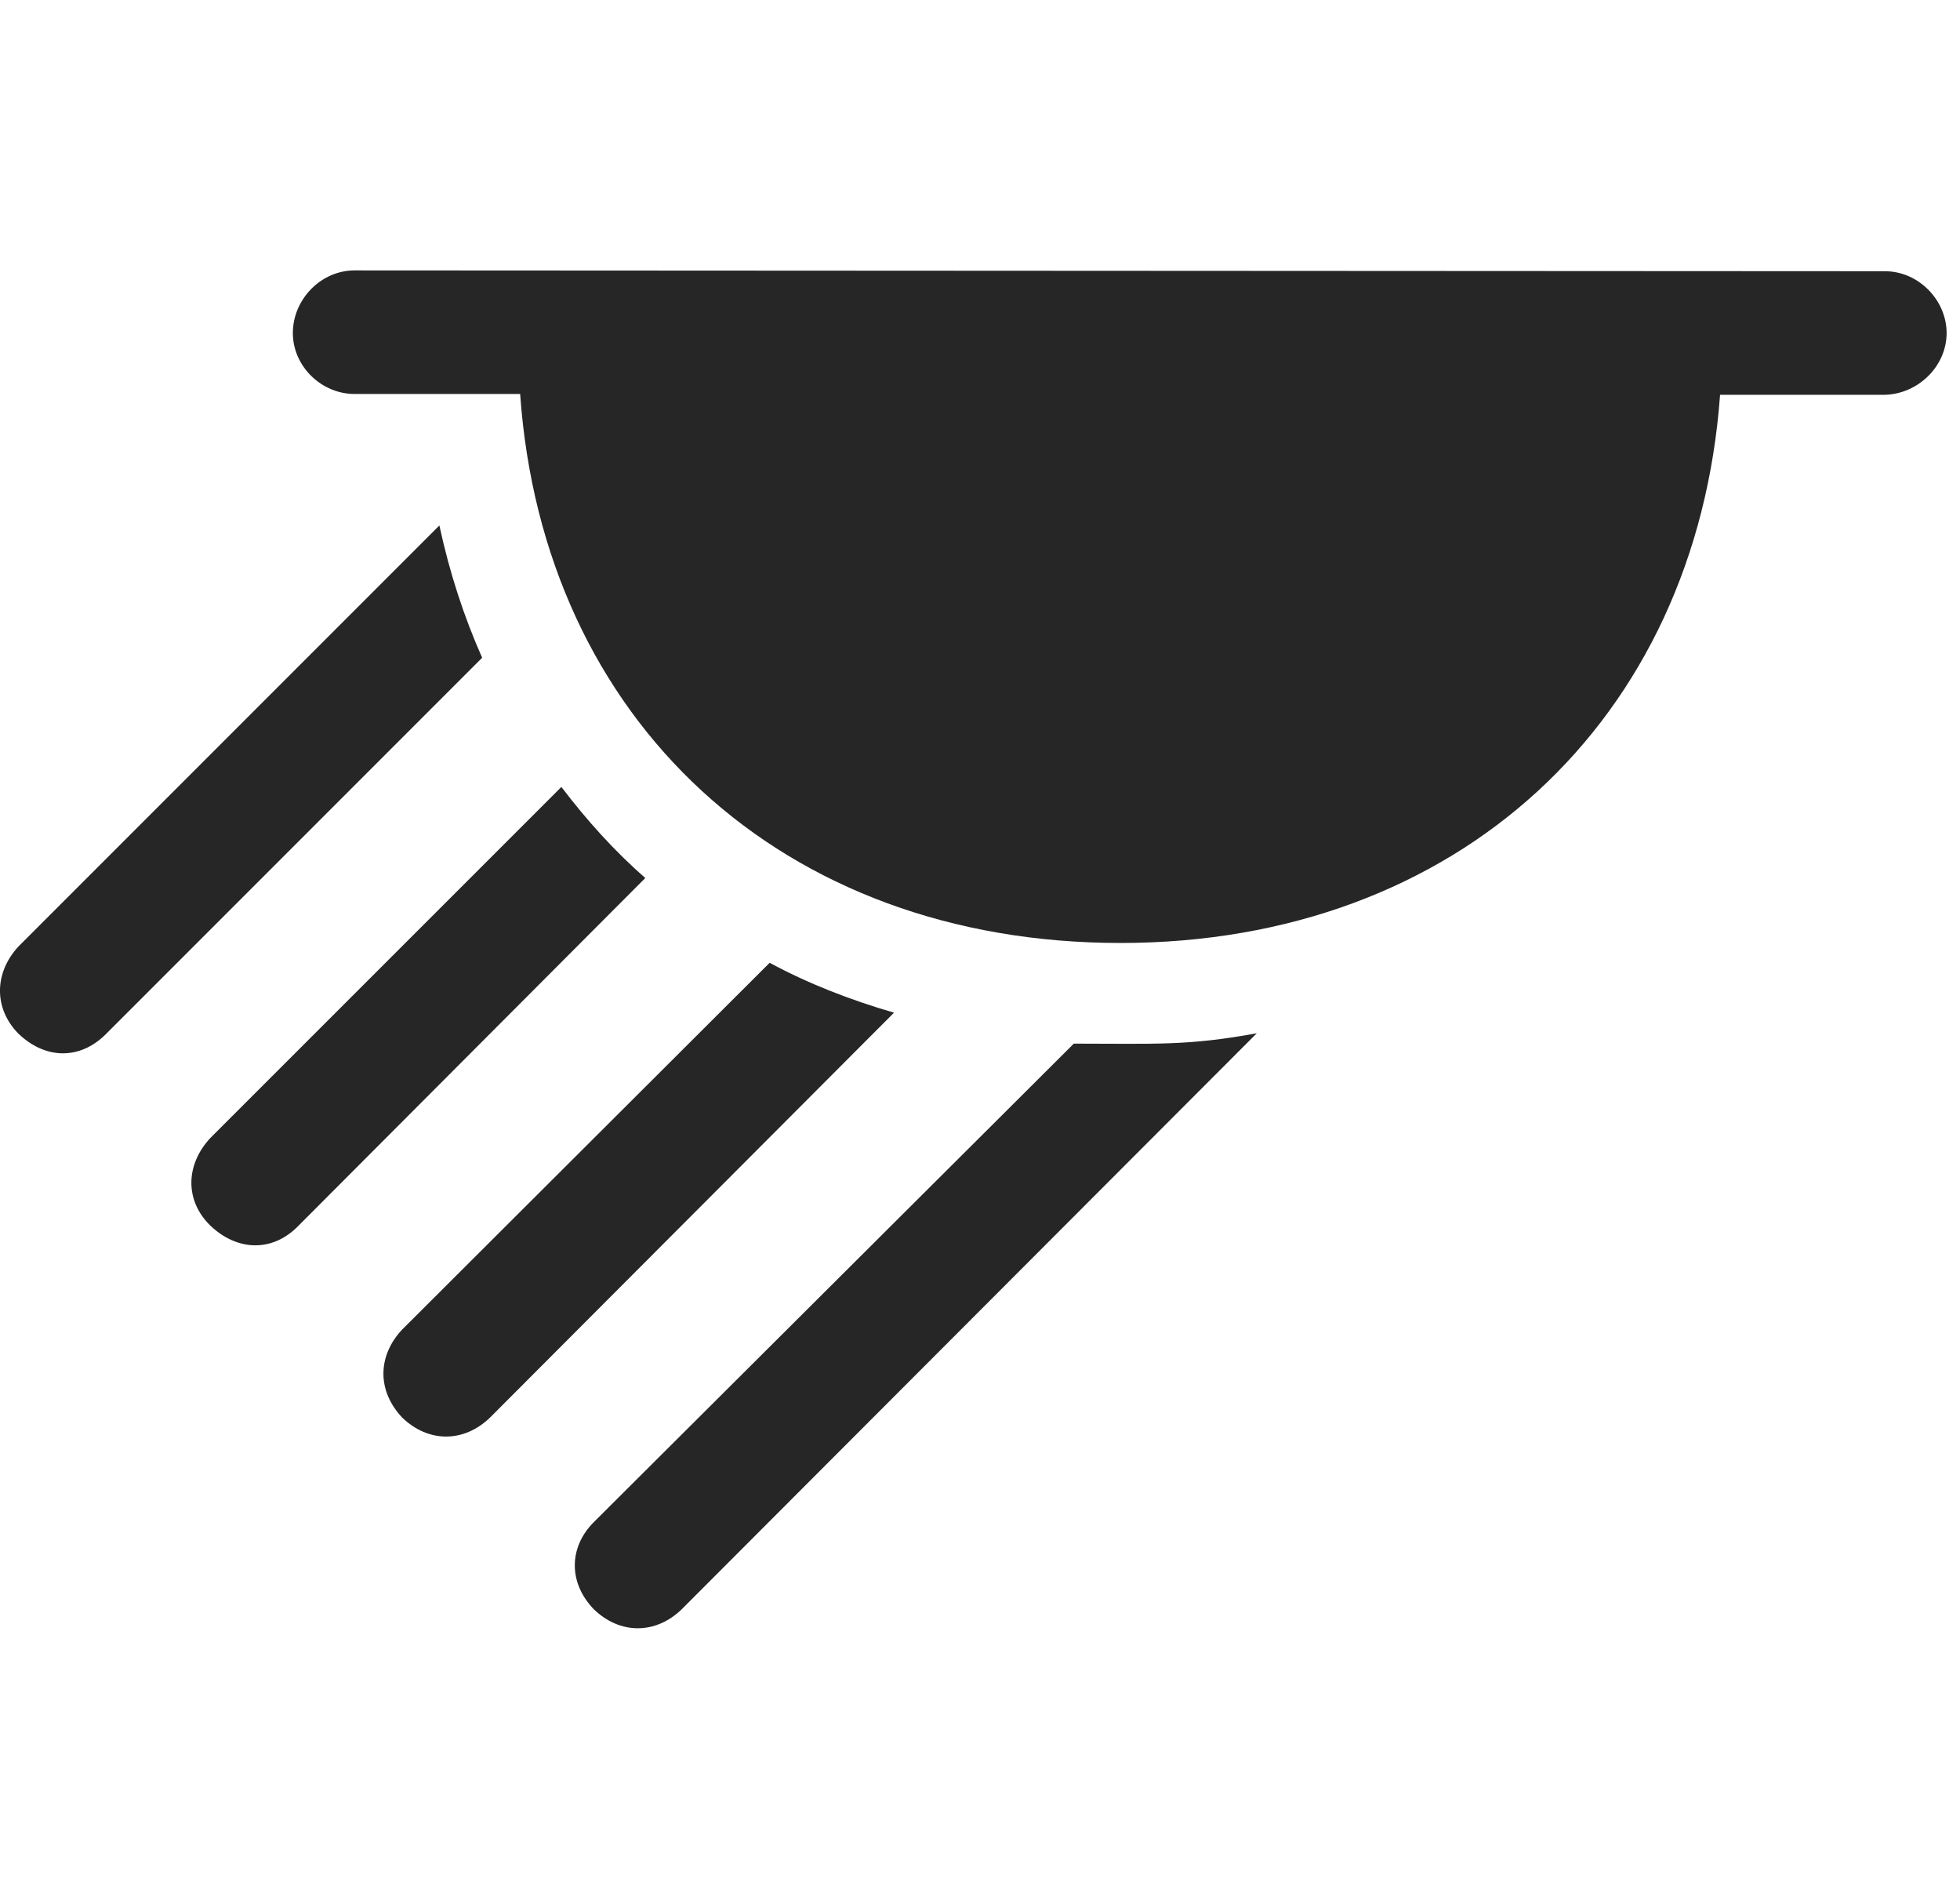 <svg width="29" height="28" viewBox="0 0 29 28" fill="none" xmlns="http://www.w3.org/2000/svg">
<path d="M27.888 5.84C28.38 5.828 28.802 5.418 28.802 4.926C28.802 4.445 28.392 4.012 27.888 4.012L5.247 4C4.743 4 4.333 4.434 4.333 4.926C4.333 5.418 4.755 5.828 5.247 5.828H7.696C8.036 10.656 11.563 13.949 16.579 13.949C21.571 13.949 25.099 10.656 25.45 5.84H27.888ZM0.267 15.285C0.665 15.672 1.181 15.684 1.567 15.297L7.134 9.73C6.864 9.121 6.653 8.477 6.501 7.773L0.278 13.996C-0.085 14.383 -0.097 14.91 0.267 15.285ZM3.103 18.121C3.501 18.508 4.028 18.531 4.415 18.133L9.548 12.988C9.091 12.59 8.681 12.133 8.306 11.641L3.114 16.832C2.751 17.219 2.728 17.746 3.103 18.121ZM5.95 20.969C6.337 21.344 6.864 21.344 7.251 20.969L13.228 14.98C12.583 14.793 11.95 14.547 11.388 14.242L5.95 19.668C5.587 20.055 5.575 20.57 5.95 20.969ZM8.786 23.805C9.173 24.18 9.7 24.18 10.087 23.805L18.595 15.285C17.564 15.473 17.107 15.438 15.888 15.438L8.786 22.516C8.411 22.891 8.411 23.418 8.786 23.805Z" fill="black" fill-opacity="0.85"/>
</svg>
